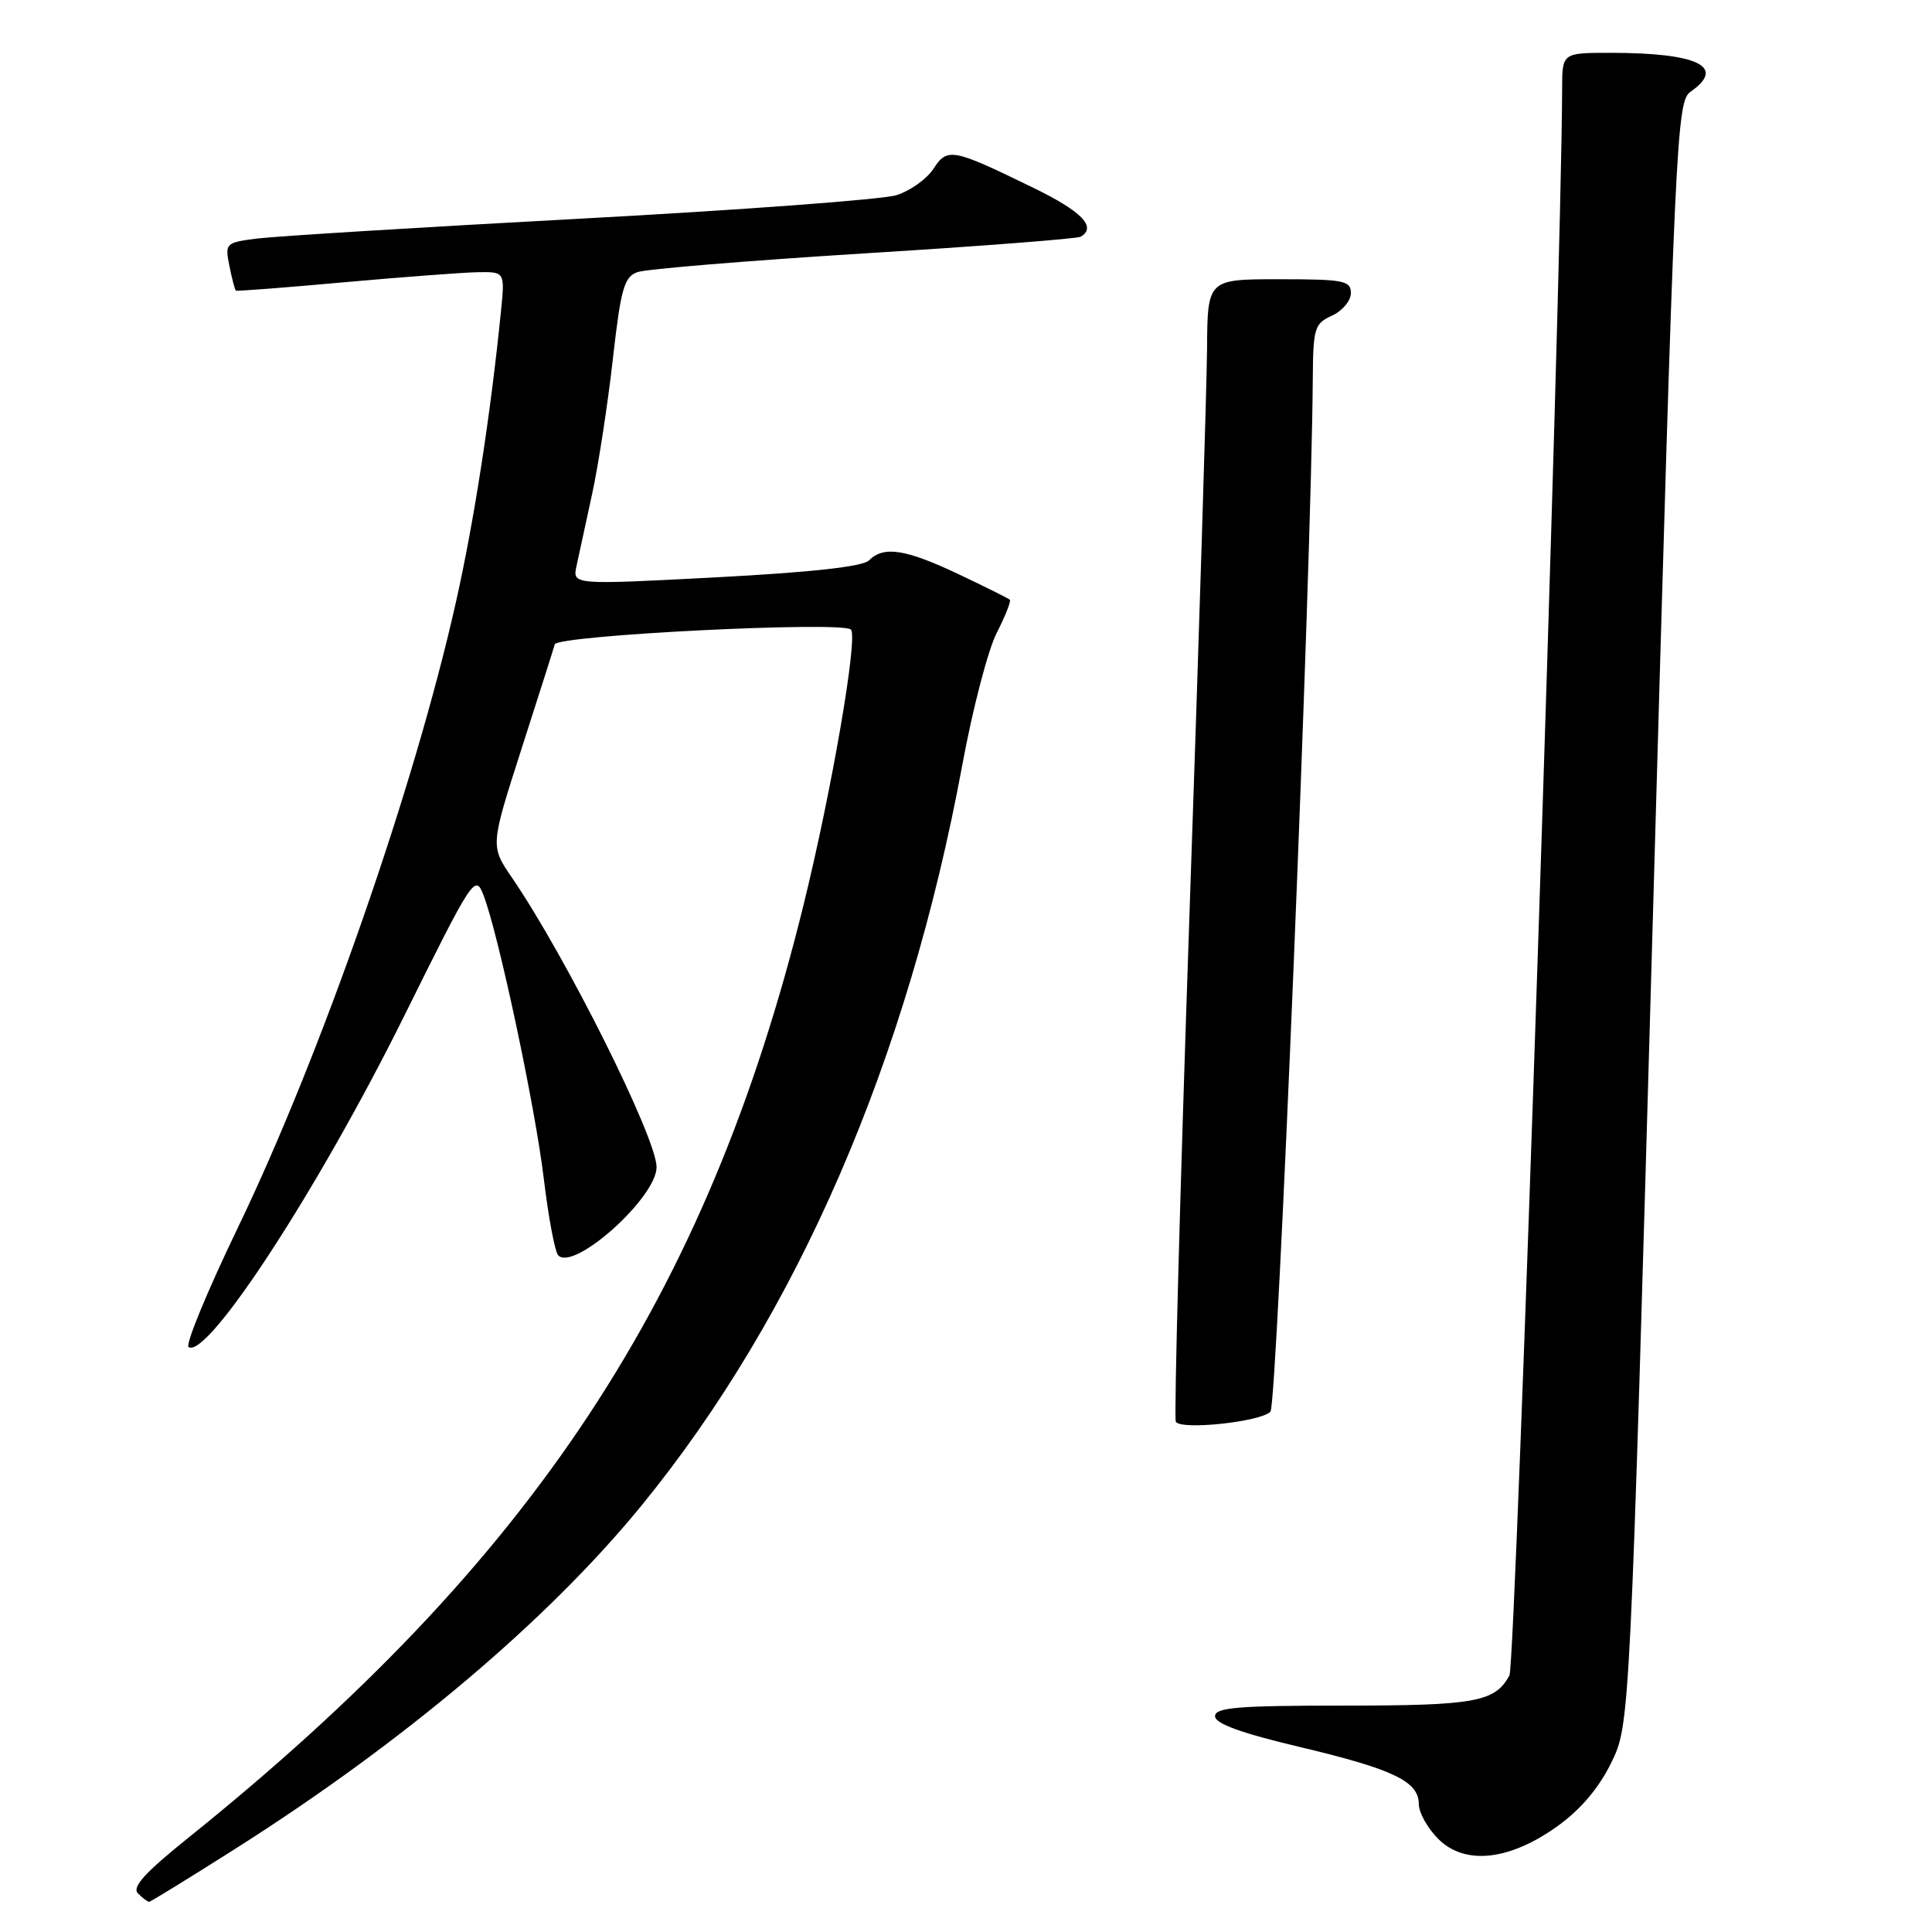 <?xml version="1.0" encoding="UTF-8" standalone="no"?>
<!DOCTYPE svg PUBLIC "-//W3C//DTD SVG 1.1//EN" "http://www.w3.org/Graphics/SVG/1.1/DTD/svg11.dtd" >
<svg xmlns="http://www.w3.org/2000/svg" xmlns:xlink="http://www.w3.org/1999/xlink" version="1.1" viewBox="0 0 256 256">
 <g >
 <path fill="currentColor"
d=" M 31.20 244.96 C 53.56 230.77 72.58 214.69 84.99 199.51 C 105.66 174.21 120.29 140.43 127.52 101.31 C 128.87 93.96 130.92 86.12 132.06 83.88 C 133.20 81.64 133.99 79.66 133.81 79.47 C 133.62 79.29 130.55 77.76 126.99 76.07 C 119.96 72.75 117.09 72.31 115.15 74.25 C 114.32 75.08 107.57 75.83 94.88 76.50 C 75.85 77.50 75.85 77.50 76.39 75.00 C 76.68 73.62 77.61 69.35 78.45 65.50 C 79.29 61.65 80.52 53.62 81.20 47.64 C 82.26 38.24 82.70 36.69 84.46 36.06 C 85.58 35.65 99.09 34.54 114.47 33.58 C 129.86 32.63 142.80 31.63 143.22 31.36 C 145.35 30.05 143.33 27.99 136.75 24.80 C 126.17 19.65 125.53 19.53 123.67 22.39 C 122.79 23.73 120.59 25.29 118.79 25.86 C 116.98 26.43 98.18 27.83 77.00 28.97 C 55.82 30.11 36.54 31.30 34.14 31.60 C 29.88 32.14 29.79 32.22 30.40 35.25 C 30.74 36.96 31.13 38.43 31.26 38.51 C 31.39 38.60 37.80 38.11 45.50 37.41 C 53.20 36.72 61.17 36.12 63.20 36.07 C 66.91 36.00 66.91 36.00 66.38 41.25 C 65.01 54.90 62.83 69.03 60.42 79.75 C 54.92 104.30 42.53 139.82 31.49 162.73 C 27.45 171.11 24.53 178.21 24.99 178.50 C 27.53 180.06 42.24 157.45 53.57 134.60 C 62.64 116.29 62.97 115.78 64.06 118.60 C 66.04 123.72 70.91 146.61 72.06 156.21 C 72.67 161.32 73.53 165.88 73.97 166.34 C 76.04 168.50 87.00 158.68 87.00 154.65 C 87.00 150.79 75.02 126.80 67.84 116.30 C 64.97 112.10 64.97 112.10 69.08 99.30 C 71.34 92.26 73.34 86.00 73.51 85.38 C 73.86 84.17 111.61 82.28 112.75 83.42 C 113.72 84.38 110.22 104.70 106.48 119.88 C 93.67 171.92 70.61 206.85 24.81 243.63 C 19.19 248.15 17.46 250.06 18.28 250.88 C 18.90 251.50 19.56 252.00 19.76 252.00 C 19.95 252.00 25.10 248.83 31.20 244.96 Z  M 206.41 241.95 C 209.44 239.78 211.88 236.89 213.50 233.57 C 215.98 228.50 215.98 228.50 219.03 121.00 C 221.97 17.14 222.14 13.45 224.04 12.13 C 228.76 8.83 224.96 7.00 213.38 7.00 C 207.00 7.00 207.00 7.00 206.99 11.75 C 206.93 37.13 200.84 220.43 200.01 221.99 C 198.12 225.52 195.50 226.00 178.07 226.00 C 164.03 226.00 161.00 226.25 161.00 227.41 C 161.00 228.39 164.48 229.65 172.25 231.49 C 184.66 234.44 188.00 236.04 188.00 239.07 C 188.00 240.18 189.16 242.25 190.58 243.67 C 194.10 247.19 200.02 246.55 206.41 241.95 Z  M 168.34 187.06 C 169.24 186.16 173.77 75.77 173.95 50.23 C 174.00 43.47 174.17 42.88 176.50 41.82 C 177.88 41.19 179.00 39.85 179.00 38.84 C 179.00 37.18 178.06 37.00 169.50 37.00 C 160.00 37.00 160.00 37.00 159.94 46.25 C 159.90 51.34 158.85 85.20 157.60 121.50 C 156.36 157.80 155.55 187.89 155.80 188.38 C 156.42 189.53 166.98 188.42 168.34 187.06 Z "/>
</g>
</svg>